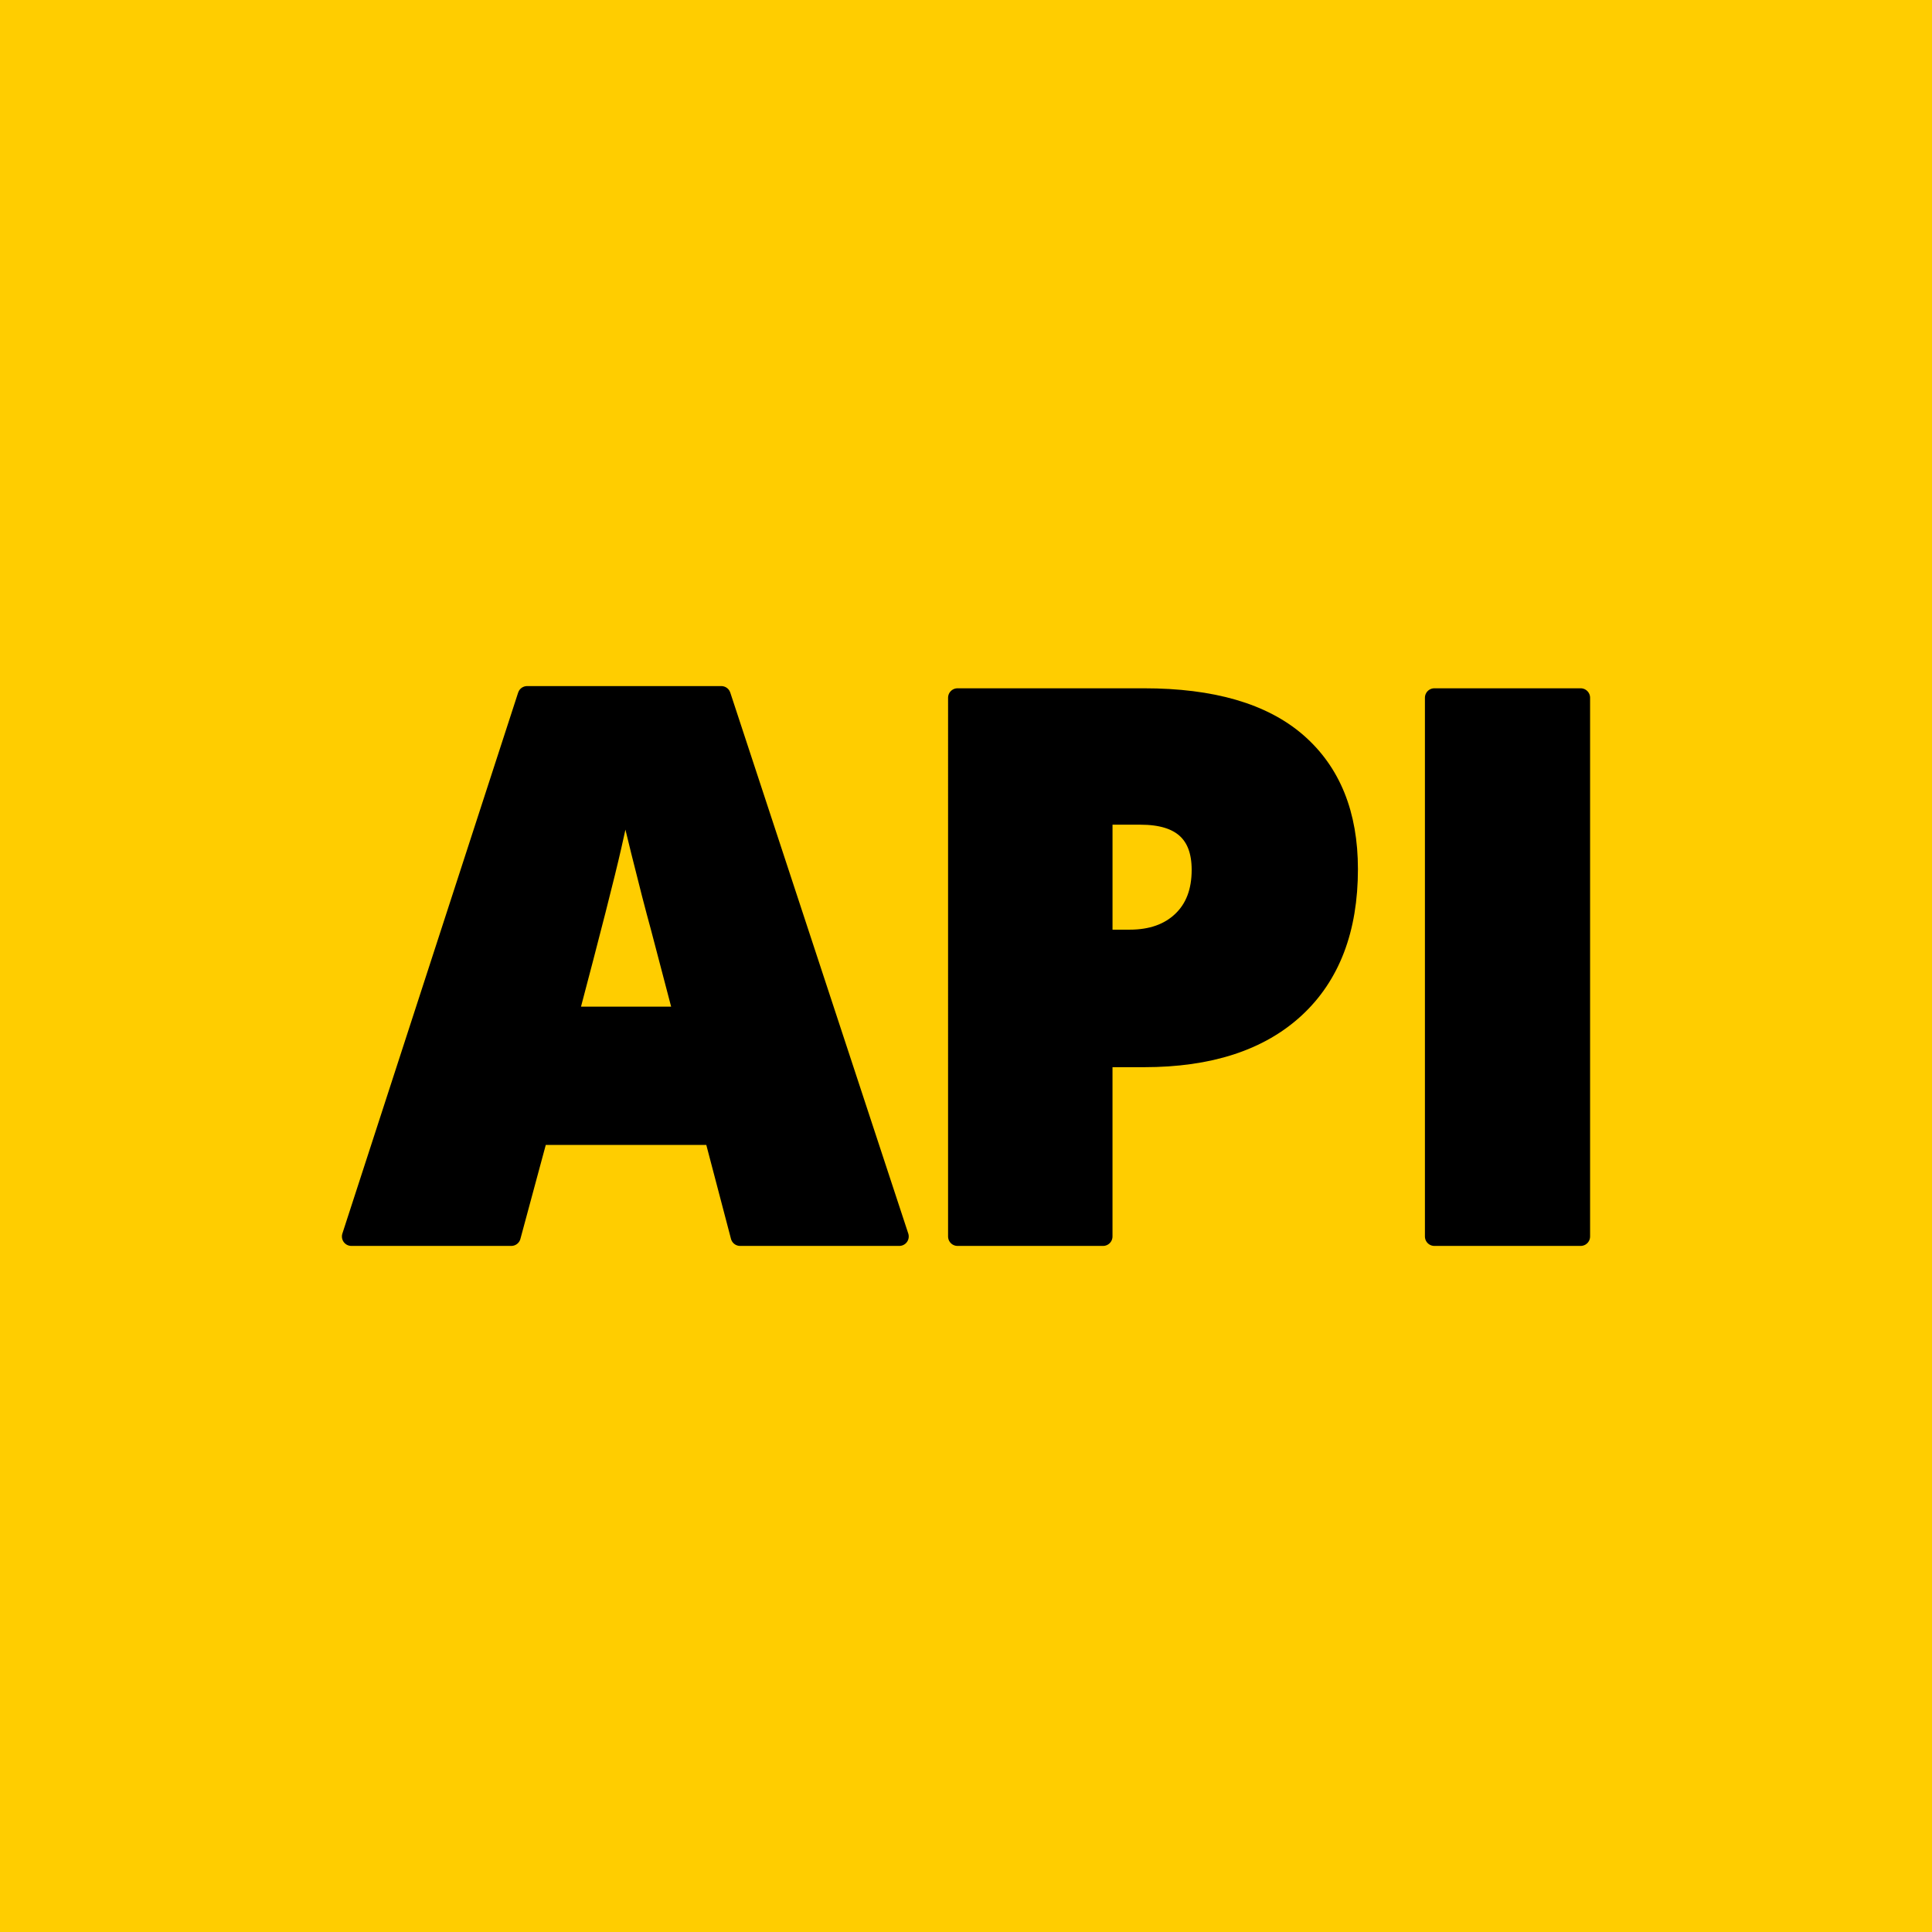 <?xml version="1.0" encoding="utf-8"?>
<!-- Generator: Adobe Illustrator 24.2.0, SVG Export Plug-In . SVG Version: 6.00 Build 0)  -->
<svg version="1.1" xmlns="http://www.w3.org/2000/svg" xmlns:xlink="http://www.w3.org/1999/xlink" x="0px" y="0px"
	 viewBox="0 0 1024 1024" style="enable-background:new 0 0 1024 1024;" xml:space="preserve">
<style type="text/css">
	.st0{display:none;}
	.st1{display:inline;}
	.st2{fill:#FFCD00;}
	.st3{stroke:#000000;stroke-width:10;stroke-linejoin:round;stroke-miterlimit:10;}
</style>
<g id="Rounded_BG" class="st0">
	<g class="st1">
		<path class="st2" d="M256,991.5c-59.7,0-115.82-23.25-158.04-65.46C55.75,883.83,32.5,827.7,32.5,768V256
			c0-59.7,23.25-115.82,65.46-158.04C140.18,55.75,196.3,32.5,256,32.5h512c59.7,0,115.83,23.25,158.04,65.46
			C968.25,140.18,991.5,196.3,991.5,256v512c0,59.7-23.25,115.83-65.46,158.04C883.83,968.25,827.7,991.5,768,991.5H256z"/>
		<path d="M768,65c51.02,0,98.98,19.87,135.06,55.94C939.13,157.02,959,204.98,959,256v512c0,51.02-19.87,98.98-55.94,135.06
			C866.98,939.13,819.02,959,768,959H256c-51.02,0-98.98-19.87-135.06-55.94C84.87,866.98,65,819.02,65,768V256
			c0-51.02,19.87-98.98,55.94-135.06C157.02,84.87,204.98,65,256,65H768 M768,0H256C114.61,0,0,114.61,0,256v512
			c0,141.39,114.61,256,256,256h512c141.39,0,256-114.61,256-256V256C1024,114.61,909.39,0,768,0L768,0z"/>
	</g>
</g>
<g id="Square_BG">
	<rect class="st2" width="1024" height="1024"/>
</g>
<g id="API">
	<g>
		<path class="st3" d="M392.27,655.36l-14.06-53.52h-92.77l-14.45,53.52h-84.77l93.16-286.72h102.93l94.34,286.72H392.27z
			 M362.2,538.56l-12.3-46.88c-2.87-10.42-6.35-23.89-10.45-40.43c-4.1-16.53-6.81-28.38-8.11-35.55
			c-1.17,6.64-3.49,17.58-6.93,32.81c-3.45,15.23-11.1,45.25-22.95,90.04H362.2z"/>
		<path class="st3" d="M714.73,460.63c0,31.9-9.41,56.54-28.22,73.93c-18.82,17.38-45.54,26.07-80.18,26.07h-21.68v94.73h-77.15
			V369.81h98.83c36.07,0,63.15,7.88,81.25,23.63C705.68,409.2,714.73,431.6,714.73,460.63z M584.66,497.74h14.06
			c11.59,0,20.8-3.25,27.64-9.77c6.84-6.51,10.25-15.49,10.25-26.95c0-19.27-10.68-28.91-32.03-28.91h-19.92V497.74z"/>
		<path class="st3" d="M760.24,655.36V369.81h77.54v285.55H760.24z"/>
	</g>
</g>
</svg>
